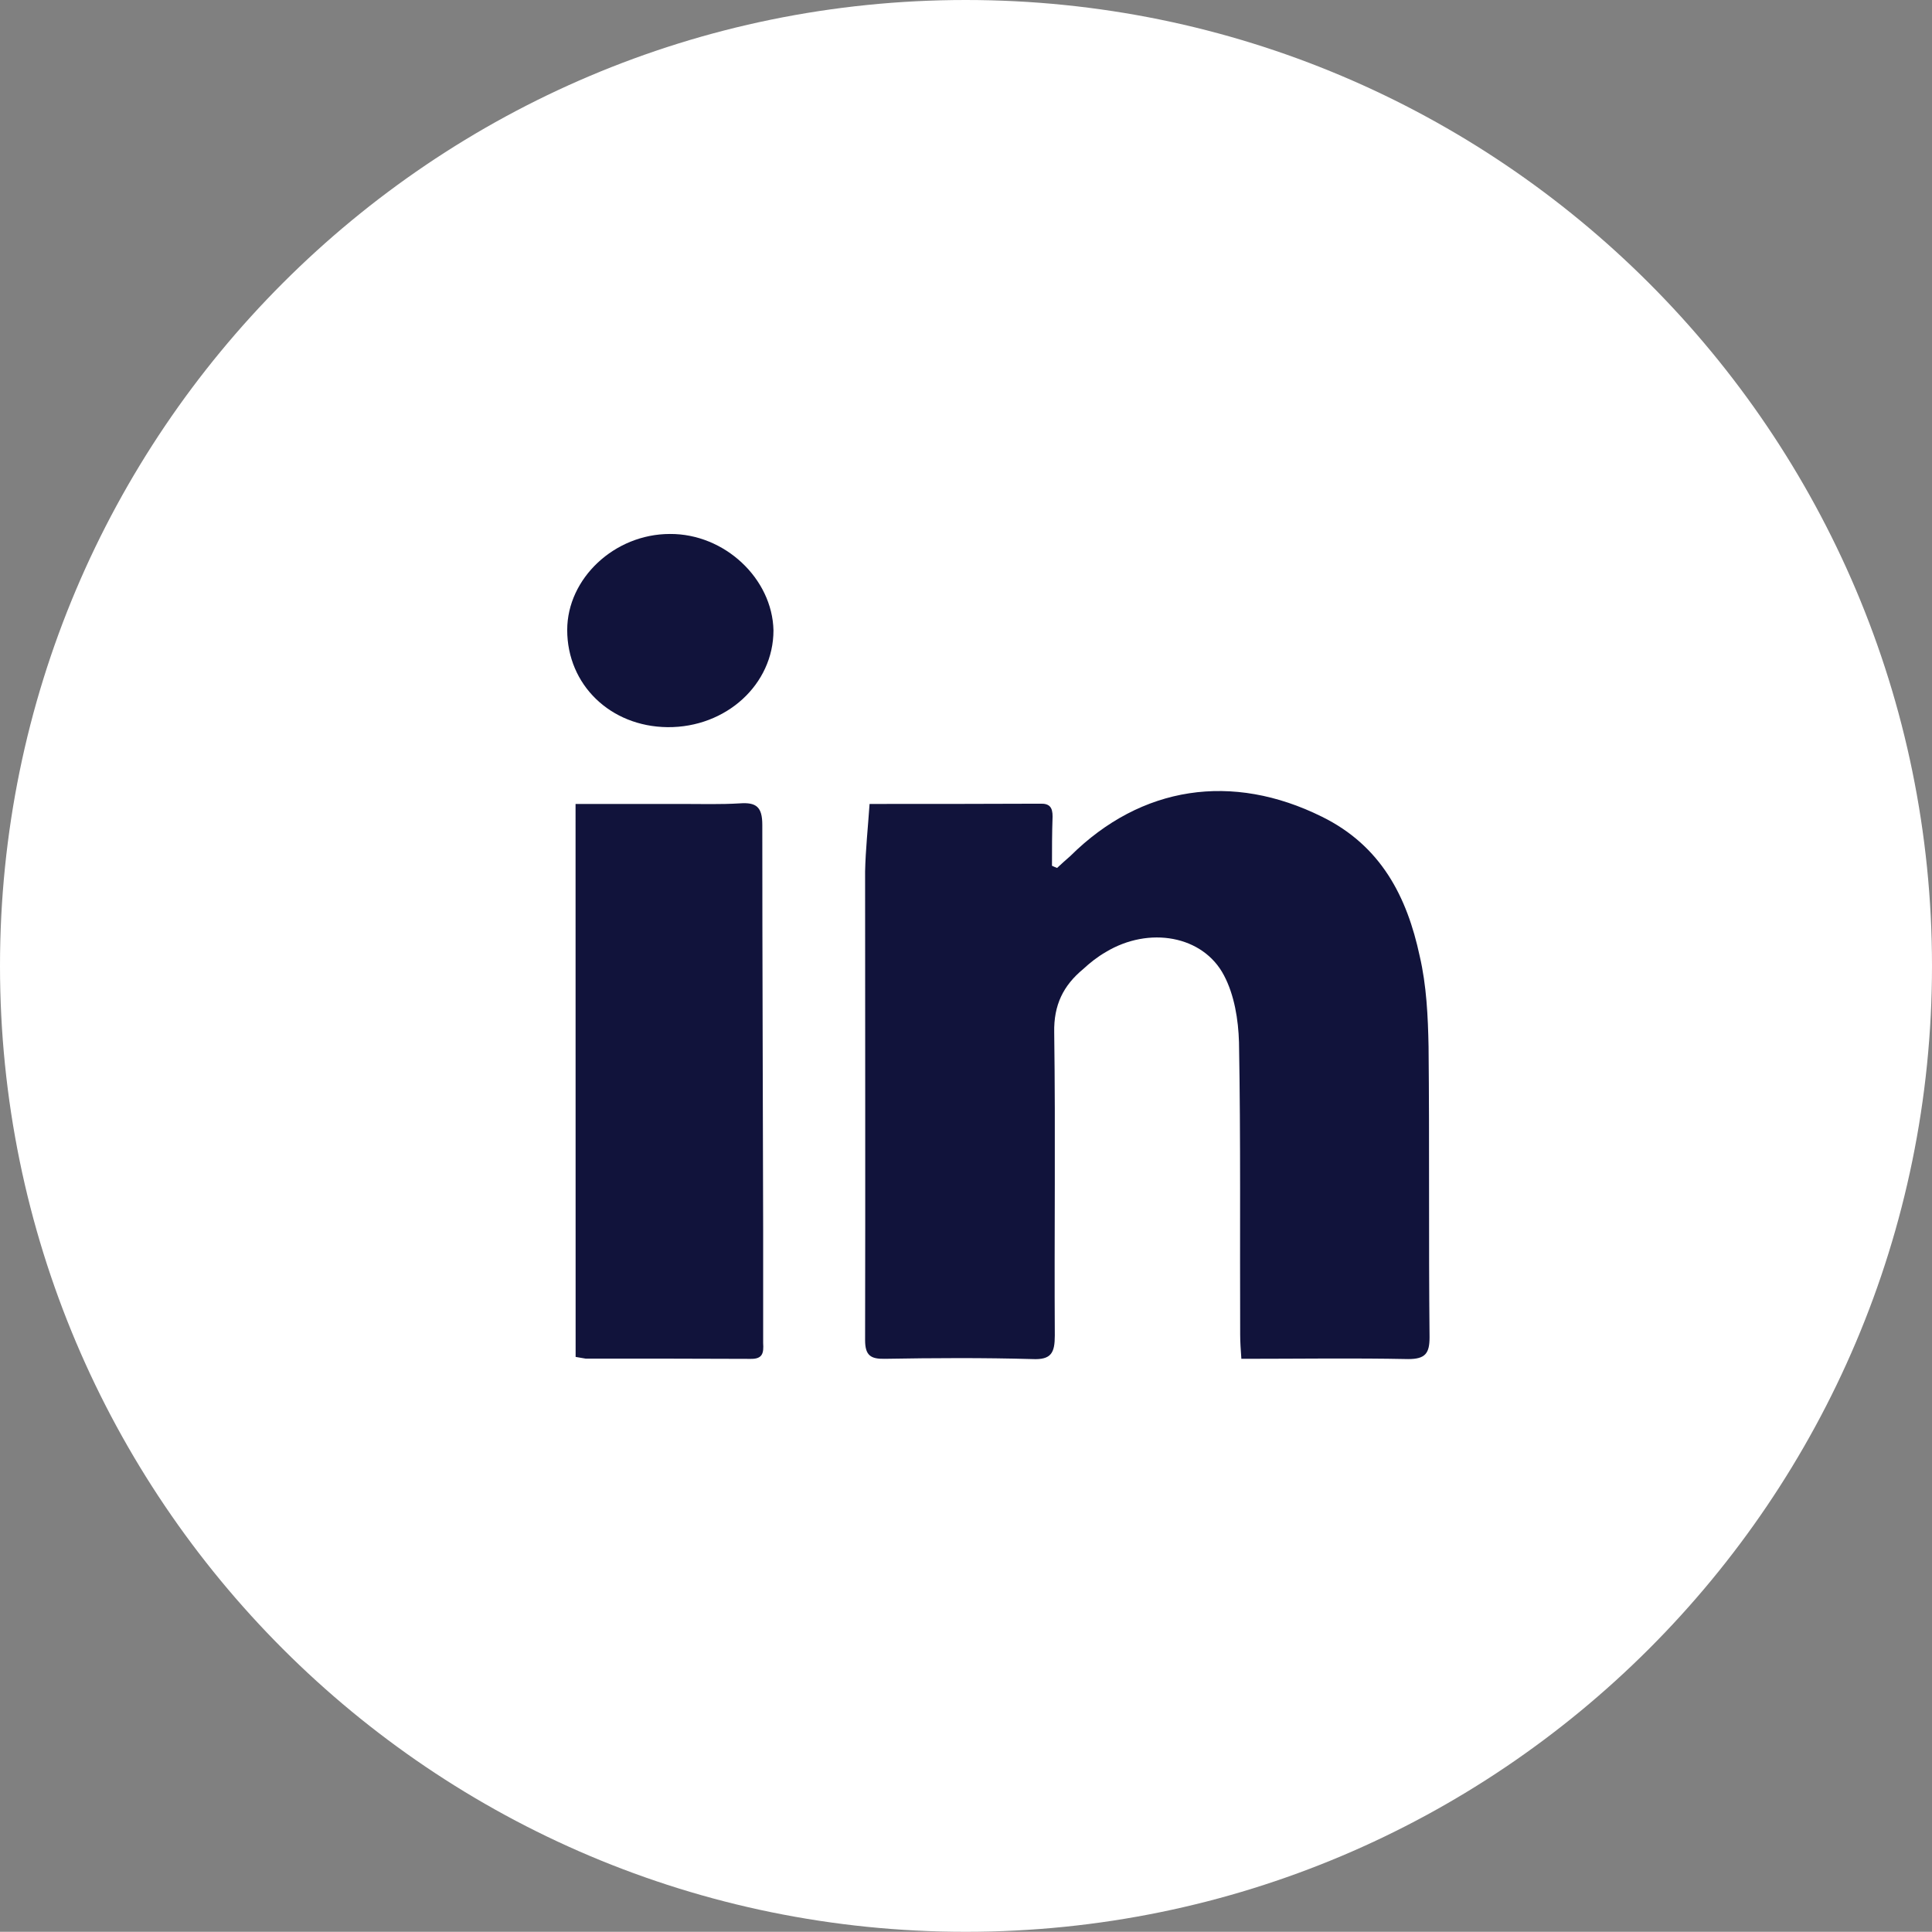 <?xml version="1.0" encoding="utf-8"?>
<!-- Generator: Adobe Illustrator 16.0.0, SVG Export Plug-In . SVG Version: 6.00 Build 0)  -->
<!DOCTYPE svg PUBLIC "-//W3C//DTD SVG 1.1//EN" "http://www.w3.org/Graphics/SVG/1.1/DTD/svg11.dtd">
<svg version="1.1" id="Layer_1" xmlns="http://www.w3.org/2000/svg" xmlns:xlink="http://www.w3.org/1999/xlink" x="0px" y="0px"
	 width="29.412px" height="29.409px" viewBox="0 0 29.412 29.409" enable-background="new 0 0 29.412 29.409" xml:space="preserve">
<rect x="0" y="0" width="29.412" height="29.409" fill="#808080" stroke="none"/>
<path fill="#FFFFFF" d="M29.929,60.21c0,8.125-6.58,14.705-14.701,14.705c-8.122,0-14.71-6.58-14.71-14.705
	c0-8.117,6.588-14.702,14.71-14.702C23.349,45.508,29.929,52.093,29.929,60.21z"/>
<path fill-rule="evenodd" clip-rule="evenodd" fill="#11133B" d="M15.577,65.61c-2.304,0-4.608,0-6.907,0
	c-0.518,0-0.549-0.026-0.549-0.535c0.009-3.025,0.018-6.058,0.023-9.093c0-0.438,0.047-0.491,0.48-0.491c4.644,0,9.274,0,13.899,0
	c0.438,0,0.496,0.053,0.496,0.491c0,3.053,0.009,6.106,0.009,9.159c0,0.426-0.045,0.469-0.469,0.469
	C20.239,65.61,17.903,65.61,15.577,65.61z M10.093,57.976c-0.013,0.161-0.026,0.258-0.026,0.346
	c0.009,2.277,0.014,4.564,0.009,6.851c0,0.29,0.083,0.369,0.368,0.363c3.426-0.003,6.843-0.003,10.265,0
	c0.293,0,0.376-0.078,0.376-0.371c-0.005-2.278,0-4.565,0.009-6.852c0-0.092-0.014-0.192-0.022-0.359
	c-0.148,0.132-0.232,0.21-0.307,0.289c-1.638,1.638-3.267,3.276-4.893,4.915c-0.28,0.28-0.315,0.28-0.592,0.009
	c-1.555-1.567-3.114-3.133-4.674-4.696C10.461,58.321,10.299,58.172,10.093,57.976z M11.25,55.544
	c1.437,1.472,2.887,2.943,4.306,4.39c1.454-1.473,2.9-2.935,4.35-4.39C17.032,55.544,14.105,55.544,11.25,55.544z"/>
<path fill="#FFFFFF" d="M30.524-30.518c0,8.119-6.589,14.706-14.71,14.706c-8.117,0-14.701-6.587-14.701-14.706
	c0-8.125,6.584-14.706,14.701-14.706C23.936-45.224,30.524-38.642,30.524-30.518z"/>
<path fill-rule="evenodd" clip-rule="evenodd" fill="#11133B" d="M14.053-22.933c-0.009-2.076-0.009-4.148-0.018-6.222
	c0-0.46,0-0.46-0.446-0.46c-0.481-0.005-0.973-0.011-1.458,0.001c-0.259,0.005-0.378-0.072-0.373-0.352
	c0.018-0.675,0.018-1.345,0-2.02c0-0.267,0.092-0.363,0.363-0.356c0.632,0.018,1.252,0.006,1.914,0.006
	c0-0.611-0.013-1.189,0.009-1.761c0.022-0.417,0.048-0.839,0.141-1.242c0.315-1.369,1.445-2.311,2.86-2.357
	c0.741-0.024,1.48,0.035,2.221,0.05c0.211,0.002,0.289,0.101,0.28,0.3c-0.008,0.615-0.008,1.227,0,1.846
	c0.009,0.244-0.105,0.318-0.328,0.318c-0.469-0.004-0.929-0.007-1.389,0.017c-0.631,0.031-0.938,0.329-0.969,0.957
	c-0.021,0.603-0.004,1.207-0.004,1.849c0.131,0.009,0.25,0.021,0.368,0.021c0.644,0,1.279,0.007,1.918-0.004
	c0.237-0.002,0.307,0.088,0.276,0.311c-0.1,0.726-0.192,1.448-0.285,2.17c-0.021,0.226-0.166,0.239-0.341,0.239
	c-0.513,0-1.021,0-1.533,0.005c-0.123,0-0.25,0.018-0.403,0.024c0,0.164,0,0.3,0,0.436c0,1.936,0,3.87-0.009,5.807
	c0,0.139-0.009,0.28-0.021,0.416C15.901-22.933,14.973-22.933,14.053-22.933z"/>
<path fill="#FFFFFF" d="M29.412,14.705c0,8.124-6.59,14.704-14.711,14.704C6.584,29.409,0,22.829,0,14.705C0,6.587,6.584,0,14.701,0
	C22.822,0,29.412,6.587,29.412,14.705z"/>
<path fill-rule="evenodd" clip-rule="evenodd" fill="#11133B" d="M13.238,12.239c0.886,0,1.734,0,2.598-0.004
	c0.145-0.005,0.188,0.059,0.188,0.194c-0.009,0.249-0.009,0.5-0.009,0.751c0.026,0.012,0.048,0.022,0.078,0.033
	c0.063-0.059,0.132-0.121,0.202-0.182c1.082-1.073,2.467-1.273,3.829-0.598c0.902,0.444,1.296,1.22,1.489,2.122
	c0.104,0.446,0.126,0.918,0.135,1.38c0.015,1.479,0,2.95,0.015,4.423c0,0.244-0.063,0.332-0.325,0.332
	c-0.836-0.017-1.674-0.004-2.54-0.004c-0.009-0.136-0.018-0.25-0.018-0.368c-0.006-1.484,0.009-2.969-0.018-4.453
	c-0.01-0.341-0.07-0.717-0.229-1.017c-0.319-0.608-1.143-0.749-1.796-0.356c-0.132,0.076-0.245,0.166-0.346,0.26
	c-0.303,0.25-0.451,0.547-0.442,0.967c0.021,1.537,0,3.076,0.009,4.612c0,0.263-0.053,0.373-0.342,0.359
	c-0.749-0.021-1.498-0.017-2.248-0.004c-0.214,0.004-0.298-0.052-0.298-0.285c0.005-2.379,0-4.757,0-7.134
	C13.177,12.938,13.213,12.601,13.238,12.239z"/>
<path fill-rule="evenodd" clip-rule="evenodd" fill="#11133B" d="M8.762,12.239c0.556,0,1.086,0,1.62,0
	c0.294,0,0.587,0.009,0.881-0.009c0.249-0.018,0.342,0.053,0.342,0.327c0,2.058,0.009,4.113,0.013,6.167c0,0.574,0,1.147,0,1.722
	c0.009,0.148-0.004,0.245-0.192,0.241c-0.842-0.004-1.678-0.004-2.511-0.004c-0.048-0.009-0.091-0.014-0.152-0.026
	C8.762,17.859,8.762,15.068,8.762,12.239z"/>
<path fill-rule="evenodd" clip-rule="evenodd" fill="#11133B" d="M8.635,9.591c0-0.785,0.719-1.462,1.563-1.462
	c0.833-0.006,1.56,0.68,1.577,1.467c0,0.825-0.723,1.482-1.613,1.474C9.291,11.061,8.635,10.424,8.635,9.591z"/>
</svg>
